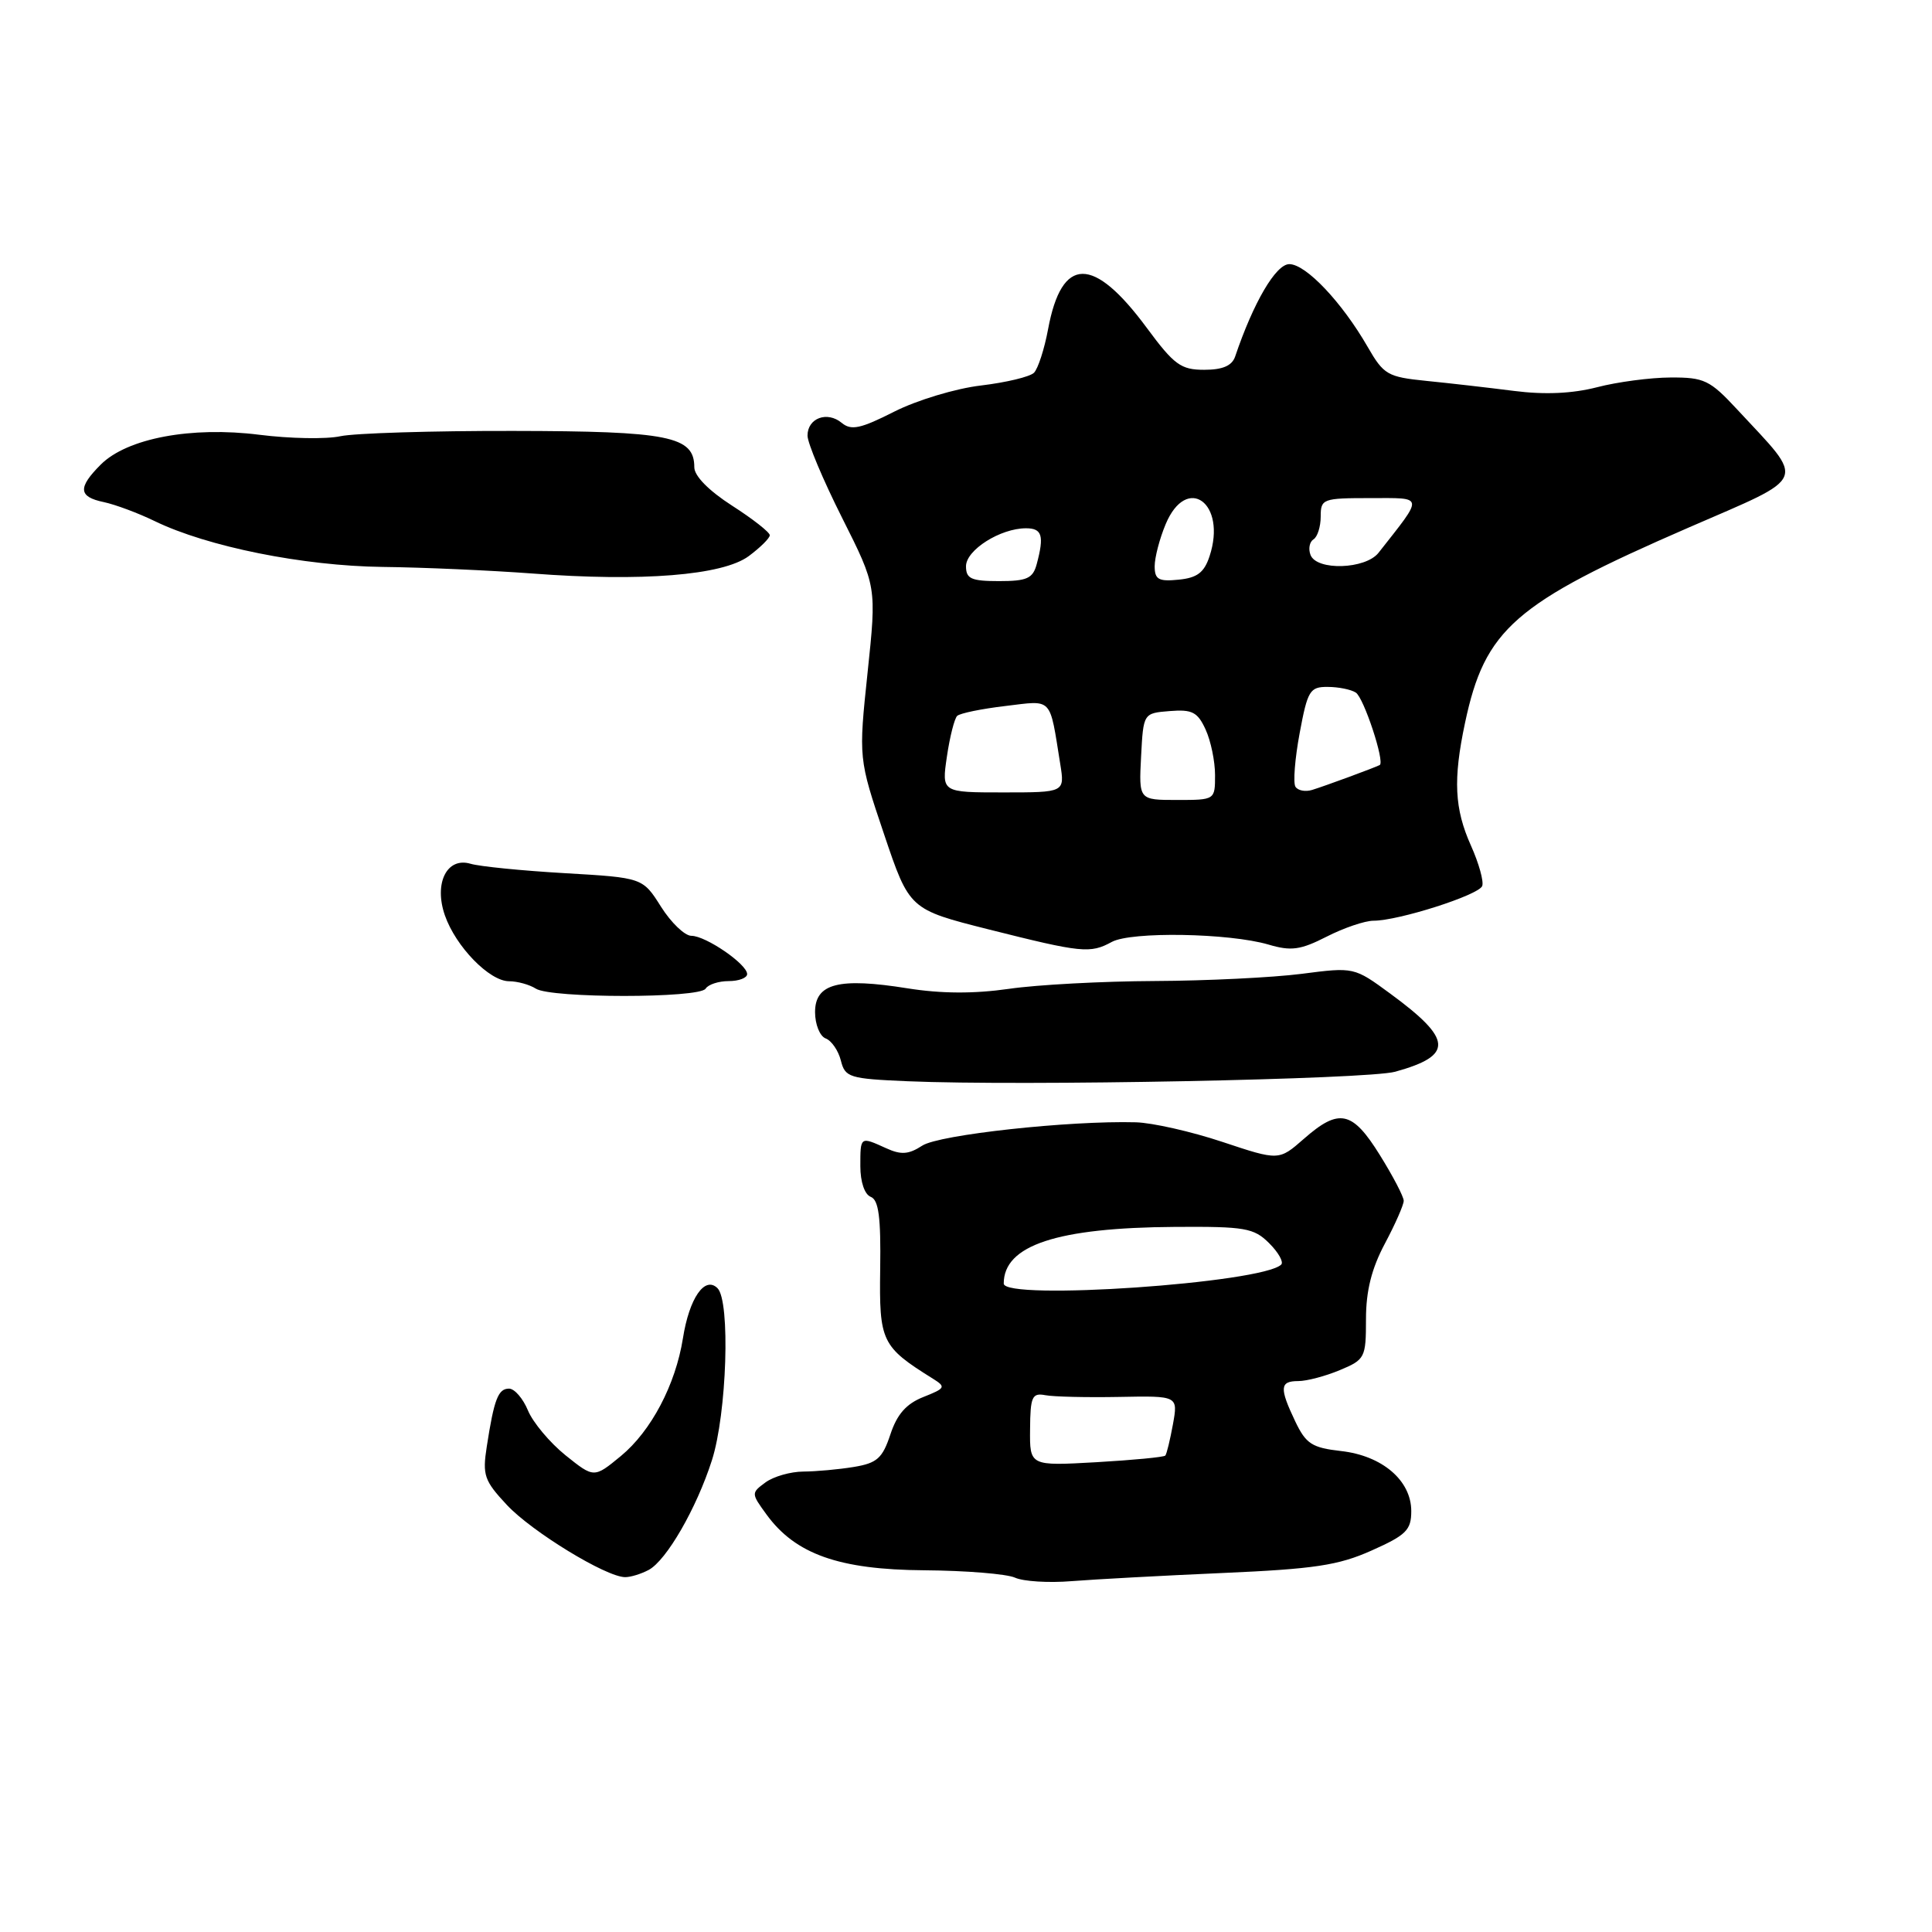 <?xml version="1.0" encoding="UTF-8" standalone="no"?>
<!DOCTYPE svg PUBLIC "-//W3C//DTD SVG 1.1//EN" "http://www.w3.org/Graphics/SVG/1.1/DTD/svg11.dtd" >
<svg xmlns="http://www.w3.org/2000/svg" xmlns:xlink="http://www.w3.org/1999/xlink" version="1.1" viewBox="0 0 256 256">
 <g >
 <path fill="currentColor"
d=" M 162.00 208.43 C 174.16 207.90 177.35 207.42 181.75 205.45 C 186.33 203.41 187.00 202.74 187.00 200.23 C 187.00 196.17 183.15 192.88 177.69 192.27 C 173.84 191.83 173.05 191.32 171.63 188.35 C 169.51 183.90 169.57 183.00 172.03 183.00 C 173.15 183.00 175.62 182.35 177.53 181.55 C 180.87 180.16 181.00 179.91 181.00 174.79 C 181.00 171.05 181.74 168.10 183.50 164.79 C 184.88 162.20 186.00 159.65 186.00 159.11 C 186.00 158.57 184.58 155.85 182.85 153.07 C 179.19 147.17 177.44 146.80 172.77 150.90 C 169.46 153.80 169.46 153.80 161.98 151.31 C 157.87 149.94 152.70 148.77 150.50 148.71 C 141.69 148.47 124.43 150.35 122.21 151.80 C 120.39 152.98 119.40 153.05 117.41 152.14 C 113.97 150.58 114.00 150.56 114.00 154.53 C 114.00 156.62 114.57 158.28 115.38 158.59 C 116.43 159.00 116.73 161.29 116.63 168.14 C 116.49 177.78 116.80 178.43 123.61 182.68 C 125.37 183.78 125.28 183.95 122.35 185.11 C 120.08 186.01 118.86 187.40 117.98 190.07 C 116.93 193.23 116.22 193.87 113.13 194.38 C 111.13 194.71 108.12 194.98 106.44 194.99 C 104.76 195.00 102.51 195.64 101.44 196.42 C 99.52 197.83 99.53 197.88 101.56 200.67 C 105.39 205.94 111.18 207.99 122.46 208.07 C 127.98 208.11 133.40 208.55 134.50 209.05 C 135.60 209.55 138.97 209.76 142.00 209.51 C 145.03 209.27 154.03 208.78 162.00 208.43 Z  M 85.96 208.02 C 88.31 206.76 92.29 199.87 94.33 193.50 C 96.31 187.34 96.80 172.39 95.07 170.69 C 93.39 169.03 91.33 172.00 90.49 177.34 C 89.51 183.49 86.28 189.62 82.27 192.93 C 78.71 195.86 78.71 195.86 74.93 192.83 C 72.86 191.16 70.62 188.49 69.96 186.90 C 69.30 185.30 68.17 184.00 67.45 184.00 C 66.01 184.00 65.47 185.39 64.50 191.68 C 63.91 195.47 64.16 196.20 67.17 199.42 C 70.47 202.95 80.28 208.95 82.82 208.98 C 83.54 208.99 84.95 208.56 85.96 208.02 Z  M 184.87 142.01 C 192.63 139.86 192.50 137.74 184.23 131.67 C 179.42 128.14 179.42 128.14 172.46 129.04 C 168.63 129.53 159.88 129.96 153.00 129.99 C 146.12 130.02 137.43 130.48 133.67 131.03 C 129.05 131.69 124.72 131.67 120.26 130.96 C 111.14 129.50 108.00 130.31 108.00 134.11 C 108.00 135.73 108.63 137.31 109.41 137.60 C 110.19 137.90 111.09 139.22 111.42 140.53 C 111.98 142.77 112.54 142.94 120.26 143.27 C 135.49 143.92 181.21 143.02 184.87 142.01 Z  M 93.50 131.00 C 93.84 130.45 95.22 130.00 96.56 130.00 C 97.90 130.00 99.00 129.58 99.00 129.07 C 99.00 127.76 93.52 124.00 91.61 124.00 C 90.74 124.00 88.93 122.27 87.59 120.15 C 85.16 116.30 85.16 116.30 74.83 115.70 C 69.15 115.37 63.53 114.81 62.34 114.45 C 59.21 113.53 57.47 117.04 58.95 121.29 C 60.39 125.43 64.84 130.00 67.44 130.02 C 68.57 130.02 70.17 130.47 71.00 131.00 C 72.99 132.29 92.70 132.29 93.50 131.00 Z  M 147.32 124.81 C 149.89 123.41 162.85 123.63 168.08 125.16 C 171.09 126.05 172.31 125.88 175.79 124.11 C 178.06 122.95 180.86 122.00 182.00 122.00 C 185.31 122.00 195.93 118.61 196.40 117.40 C 196.63 116.80 195.96 114.39 194.91 112.05 C 192.72 107.16 192.53 103.30 194.12 95.80 C 196.76 83.35 200.64 79.95 223.72 69.92 C 239.80 62.93 239.32 64.10 230.18 54.25 C 226.57 50.36 225.81 50.00 221.37 50.02 C 218.69 50.03 214.30 50.61 211.62 51.31 C 208.35 52.15 204.71 52.32 200.62 51.80 C 197.25 51.37 192.02 50.77 189.00 50.47 C 183.86 49.95 183.35 49.66 181.22 45.96 C 177.81 40.04 173.04 35.00 170.84 35.00 C 169.06 35.00 166.09 40.06 163.66 47.25 C 163.24 48.47 162.00 49.00 159.56 49.00 C 156.48 49.00 155.58 48.35 151.96 43.45 C 144.87 33.85 140.69 33.90 138.88 43.60 C 138.39 46.25 137.54 48.86 137.01 49.39 C 136.47 49.93 133.32 50.68 129.99 51.08 C 126.65 51.47 121.51 53.02 118.50 54.54 C 114.03 56.81 112.79 57.07 111.54 56.04 C 109.61 54.43 107.00 55.40 107.00 57.72 C 107.00 58.70 109.06 63.60 111.58 68.61 C 116.16 77.72 116.16 77.72 114.96 89.11 C 113.76 100.50 113.76 100.50 117.13 110.50 C 120.50 120.50 120.50 120.50 131.00 123.15 C 143.36 126.26 144.45 126.37 147.32 124.81 Z  M 99.21 73.69 C 100.74 72.55 102.00 71.31 102.00 70.92 C 102.00 70.53 99.75 68.76 97.00 67.00 C 93.92 65.02 92.00 63.07 92.00 61.92 C 92.00 57.80 88.65 57.13 68.00 57.10 C 57.27 57.08 46.97 57.40 45.11 57.80 C 43.24 58.21 38.41 58.12 34.37 57.61 C 25.36 56.47 16.84 58.07 13.35 61.56 C 10.29 64.62 10.38 65.83 13.75 66.53 C 15.26 66.85 18.30 67.98 20.50 69.05 C 27.48 72.44 40.18 74.99 50.67 75.12 C 56.07 75.18 65.00 75.58 70.50 75.99 C 85.07 77.10 95.76 76.24 99.21 73.69 Z  M 136.49 189.38 C 136.52 185.06 136.76 184.54 138.51 184.87 C 139.61 185.08 144.01 185.18 148.30 185.10 C 156.10 184.95 156.10 184.95 155.42 188.73 C 155.04 190.80 154.59 192.67 154.41 192.87 C 154.23 193.08 150.12 193.47 145.27 193.75 C 136.44 194.25 136.44 194.25 136.49 189.38 Z  M 133.00 170.08 C 133.00 165.00 140.06 162.67 155.72 162.57 C 164.98 162.51 166.14 162.71 168.16 164.72 C 169.39 165.94 170.11 167.22 169.77 167.56 C 167.31 170.02 133.00 172.37 133.00 170.08 Z  M 151.20 100.25 C 151.50 94.50 151.50 94.50 155.00 94.22 C 157.97 93.98 158.69 94.35 159.75 96.67 C 160.44 98.17 161.00 100.88 161.00 102.70 C 161.00 106.00 161.00 106.00 155.95 106.00 C 150.90 106.00 150.90 106.00 151.20 100.25 Z  M 125.47 100.25 C 125.85 97.64 126.47 95.21 126.83 94.86 C 127.20 94.51 130.07 93.92 133.21 93.55 C 139.57 92.79 139.04 92.23 140.49 101.25 C 141.09 105.00 141.09 105.00 132.93 105.00 C 124.77 105.00 124.77 105.00 125.47 100.25 Z  M 171.65 104.24 C 171.33 103.72 171.58 100.53 172.21 97.15 C 173.26 91.50 173.56 91.00 175.93 91.02 C 177.34 91.02 179.02 91.36 179.65 91.77 C 180.71 92.44 183.53 100.99 182.82 101.37 C 182.21 101.70 175.48 104.18 173.86 104.67 C 172.96 104.95 171.96 104.75 171.65 104.24 Z  M 128.00 75.03 C 128.00 72.88 132.55 70.00 135.95 70.00 C 138.09 70.00 138.38 70.98 137.37 74.75 C 136.86 76.65 136.08 77.00 132.38 77.00 C 128.69 77.00 128.00 76.69 128.00 75.03 Z  M 153.00 75.03 C 153.00 73.88 153.65 71.38 154.45 69.47 C 157.25 62.76 162.60 66.66 160.27 73.71 C 159.56 75.87 158.63 76.57 156.17 76.81 C 153.52 77.08 153.00 76.78 153.00 75.03 Z  M 173.65 73.53 C 173.34 72.72 173.52 71.80 174.04 71.47 C 174.57 71.15 175.00 69.78 175.00 68.44 C 175.00 66.10 175.27 66.00 181.57 66.00 C 188.79 66.00 188.72 65.54 182.66 73.25 C 180.93 75.44 174.46 75.65 173.65 73.53 Z "/>
</g>
</svg>